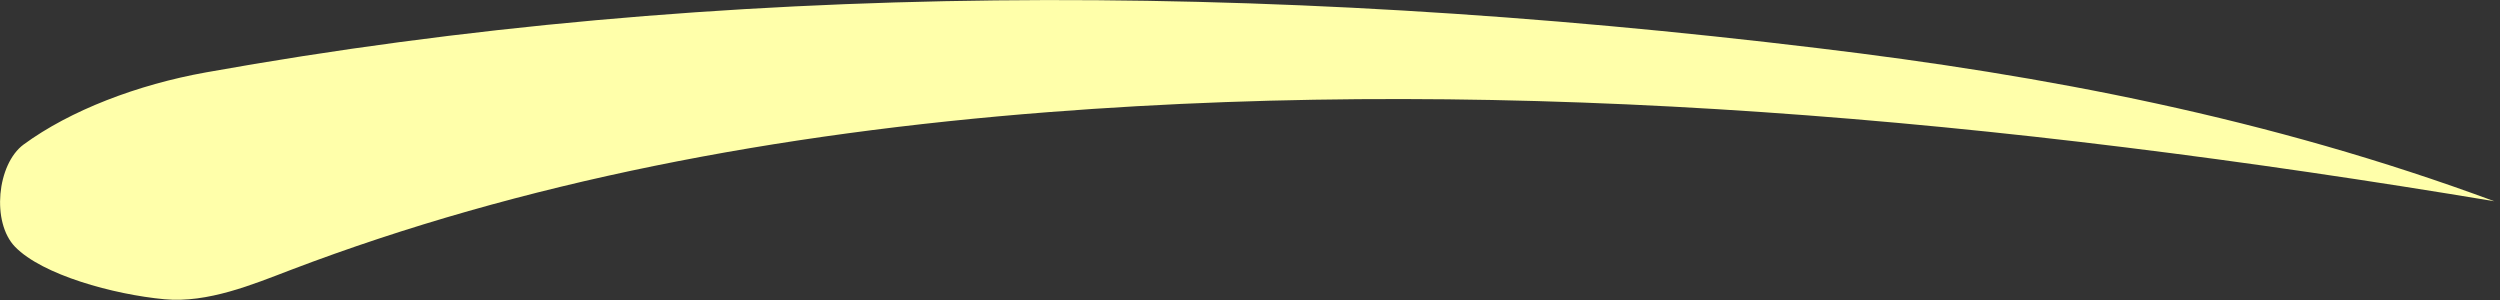 <svg width="200" height="24" viewBox="0 0 200 24" fill="none" xmlns="http://www.w3.org/2000/svg">
<rect x="0" y="0" width="200" height="24" fill="#333333" stroke="none"/>
<g clip-path="url(#clip0)">
<path d="M199.55 16.1C159.9 9.5 121.49 6.05 83.88 8.97C62.11 10.66 41.75 14.55 23.3 21.58C20.21 22.76 16.62 24.26 13.16 23.94C9.08 23.56 3.39 21.99 1.21 19.75C-0.7 17.79 -0.24 13.13 1.89 11.56C5.63 8.82 11.01 6.77 16.48 5.79C57.57 -1.59 100.8 -1.54 145.42 3.85C163.55 6.02 181.48 9.41 199.55 16.1Z" fill="#FFFFAA"/>
</g>
<defs>
<clipPath id="clip0">
<rect width="199.55" height="23.97" fill="white"/>
</clipPath>
</defs>
</svg>
